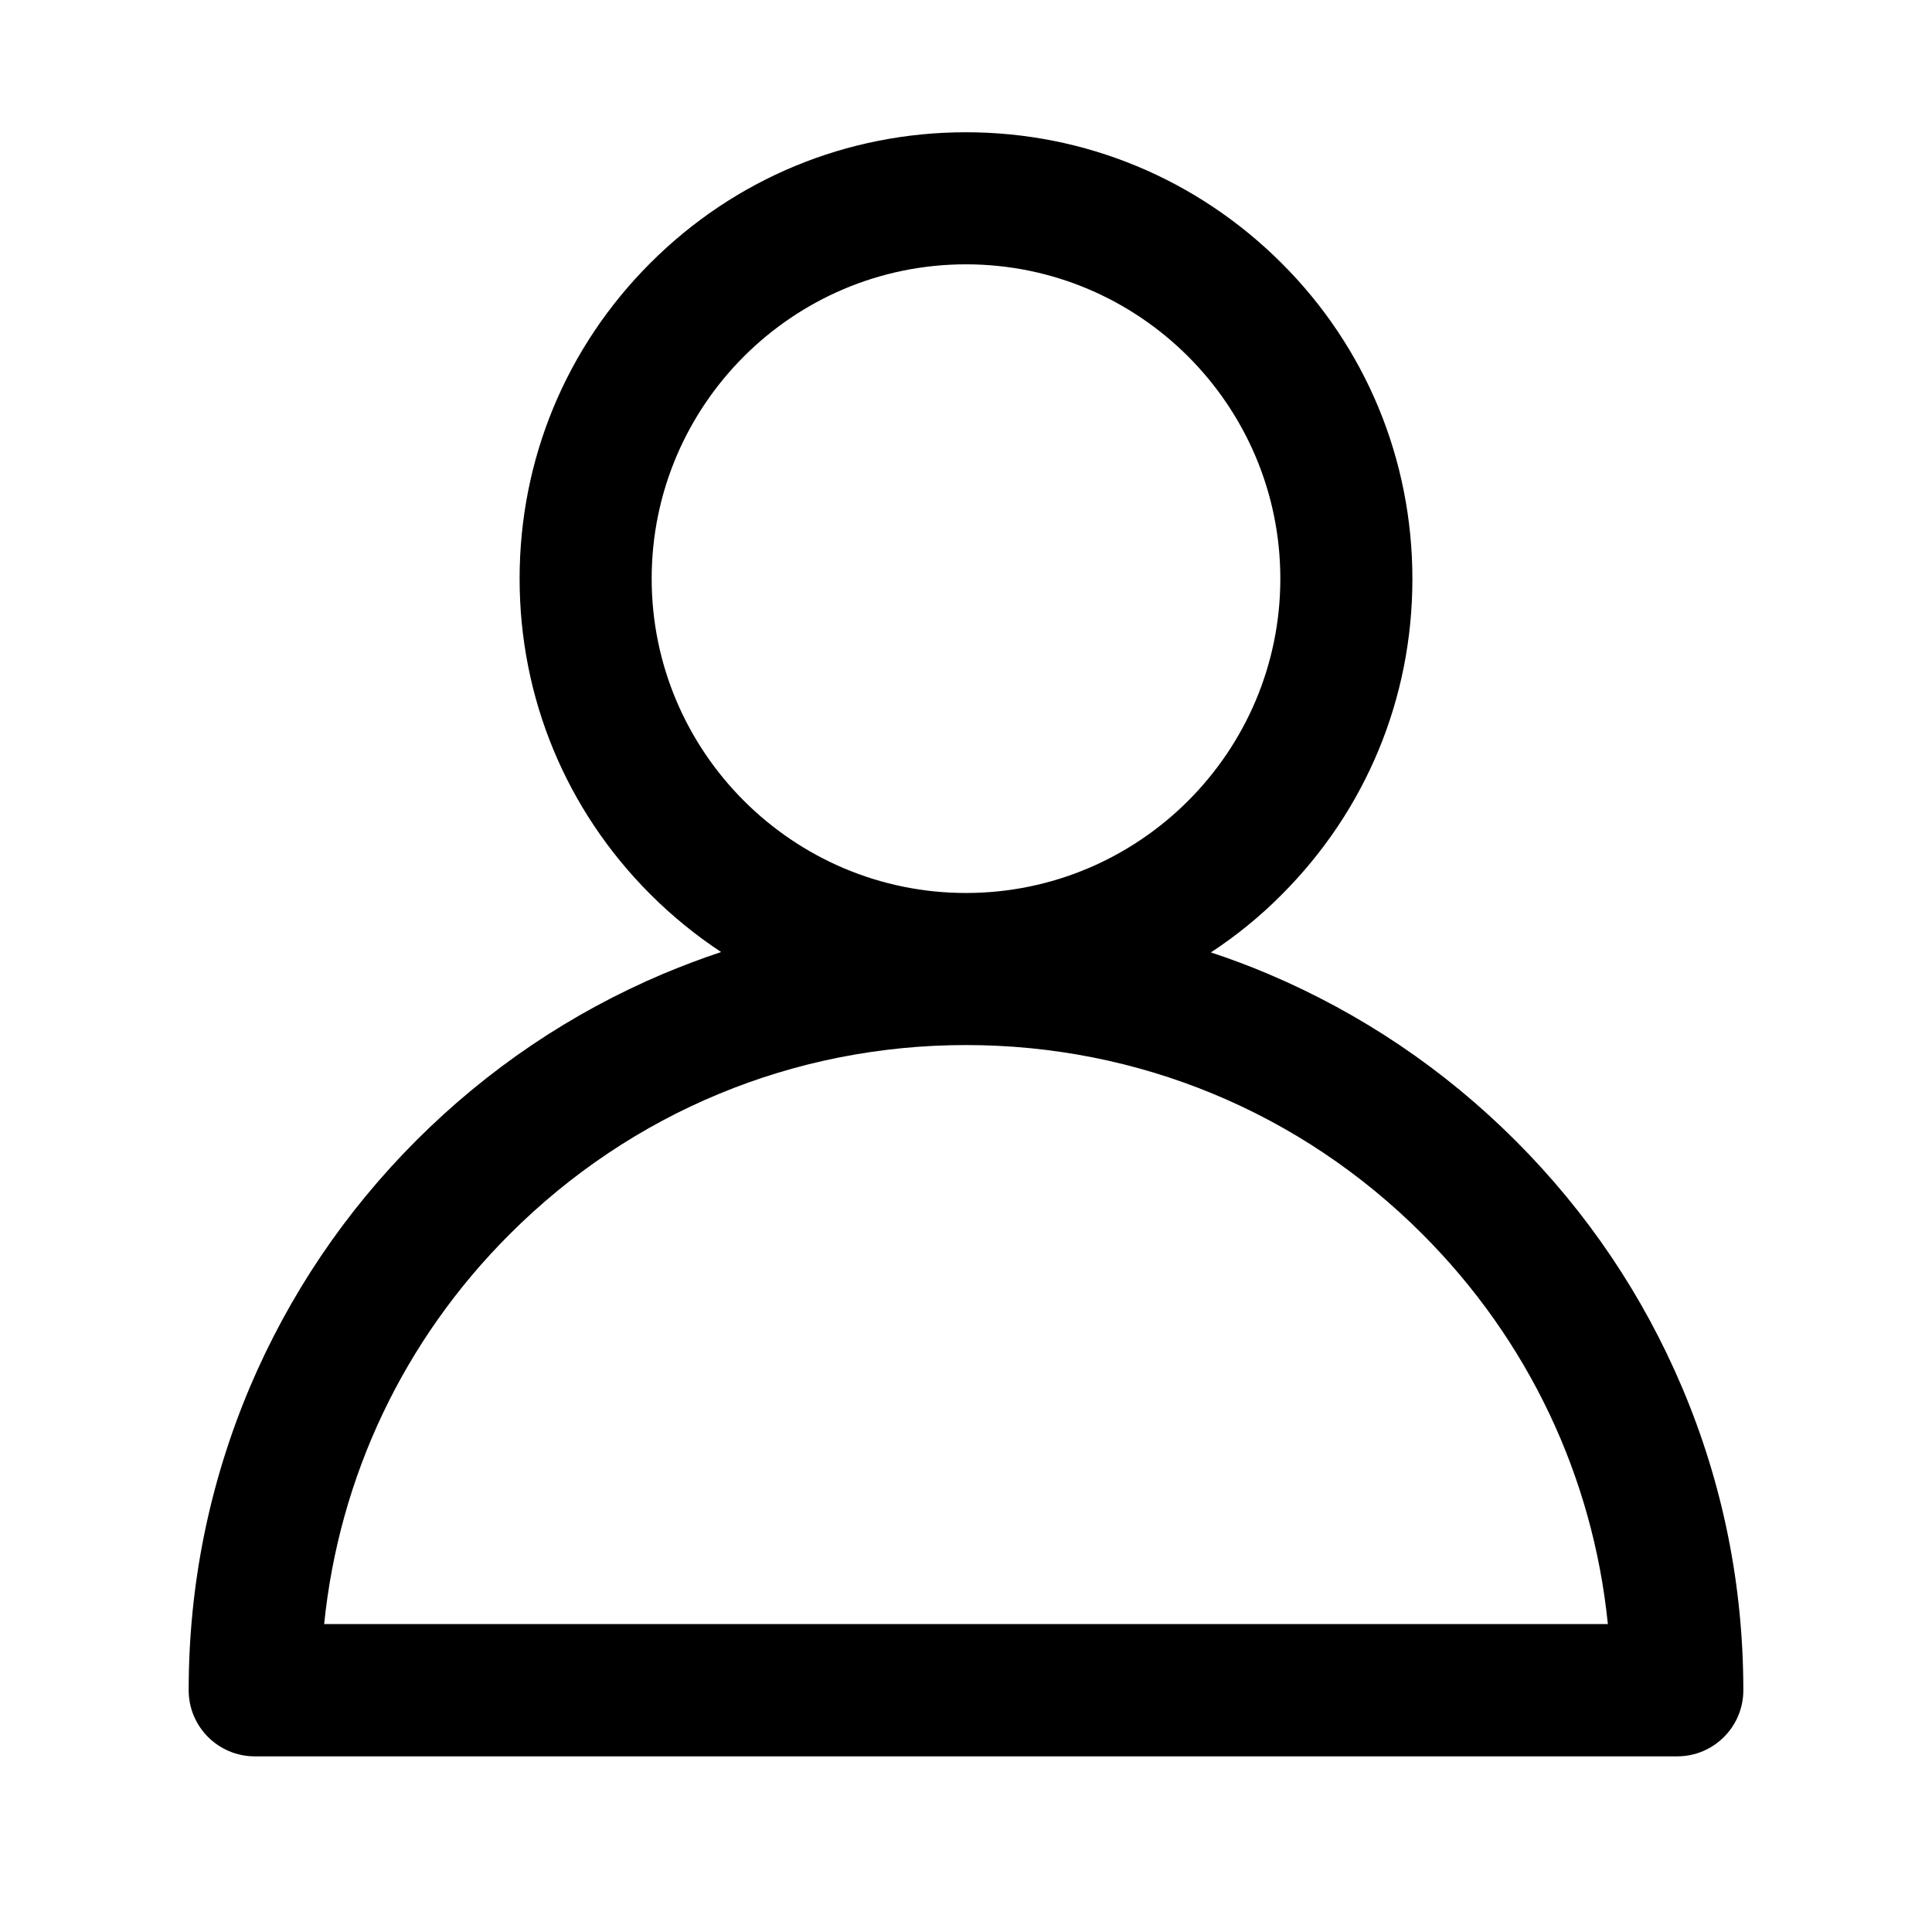 <?xml version="1.0" standalone="no"?><!DOCTYPE svg PUBLIC "-//W3C//DTD SVG 1.1//EN" "http://www.w3.org/Graphics/SVG/1.1/DTD/svg11.dtd"><svg class="icon" width="200px" height="200.00px" viewBox="0 0 1024 1024" version="1.1" xmlns="http://www.w3.org/2000/svg"><path d="M891.6 735.5c-20.8-49.1-50.5-93.1-88.3-130.9s-81.9-67.5-130.9-88.3c-10.1-4.3-20.3-8.1-30.6-11.5 13.4-8.8 26-19 37.5-30.6 44.7-44.7 69.3-104.1 69.3-167.3S724 184.1 679.3 139.5 575.2 70.1 512 70.1c-63.2 0-122.6 24.6-167.3 69.3-44.7 44.7-69.3 104.1-69.3 167.3S300 429.3 344.7 474c11.6 11.6 24.2 21.8 37.5 30.6-10.3 3.4-20.5 7.3-30.6 11.5-49.1 20.8-93.1 50.5-130.9 88.3-37.8 37.8-67.5 81.9-88.3 130.9-21.5 51-32.4 104.9-32.4 160.6 0 19.3 15.7 35 35 35h754c19.3 0 35-15.7 35-35 0-55.7-10.9-109.6-32.4-160.4zM512 140.1c91.9 0 166.6 74.8 166.6 166.6 0 91.9-74.8 166.6-166.6 166.6s-166.6-74.8-166.6-166.6S420.1 140.1 512 140.1zM171.8 860.9c7.9-78.1 42.1-150.6 98.4-206.8 64.6-64.6 150.5-100.2 241.8-100.2S689.2 589.4 753.8 654c56.3 56.3 90.5 128.7 98.4 206.8H171.8z" /></svg>